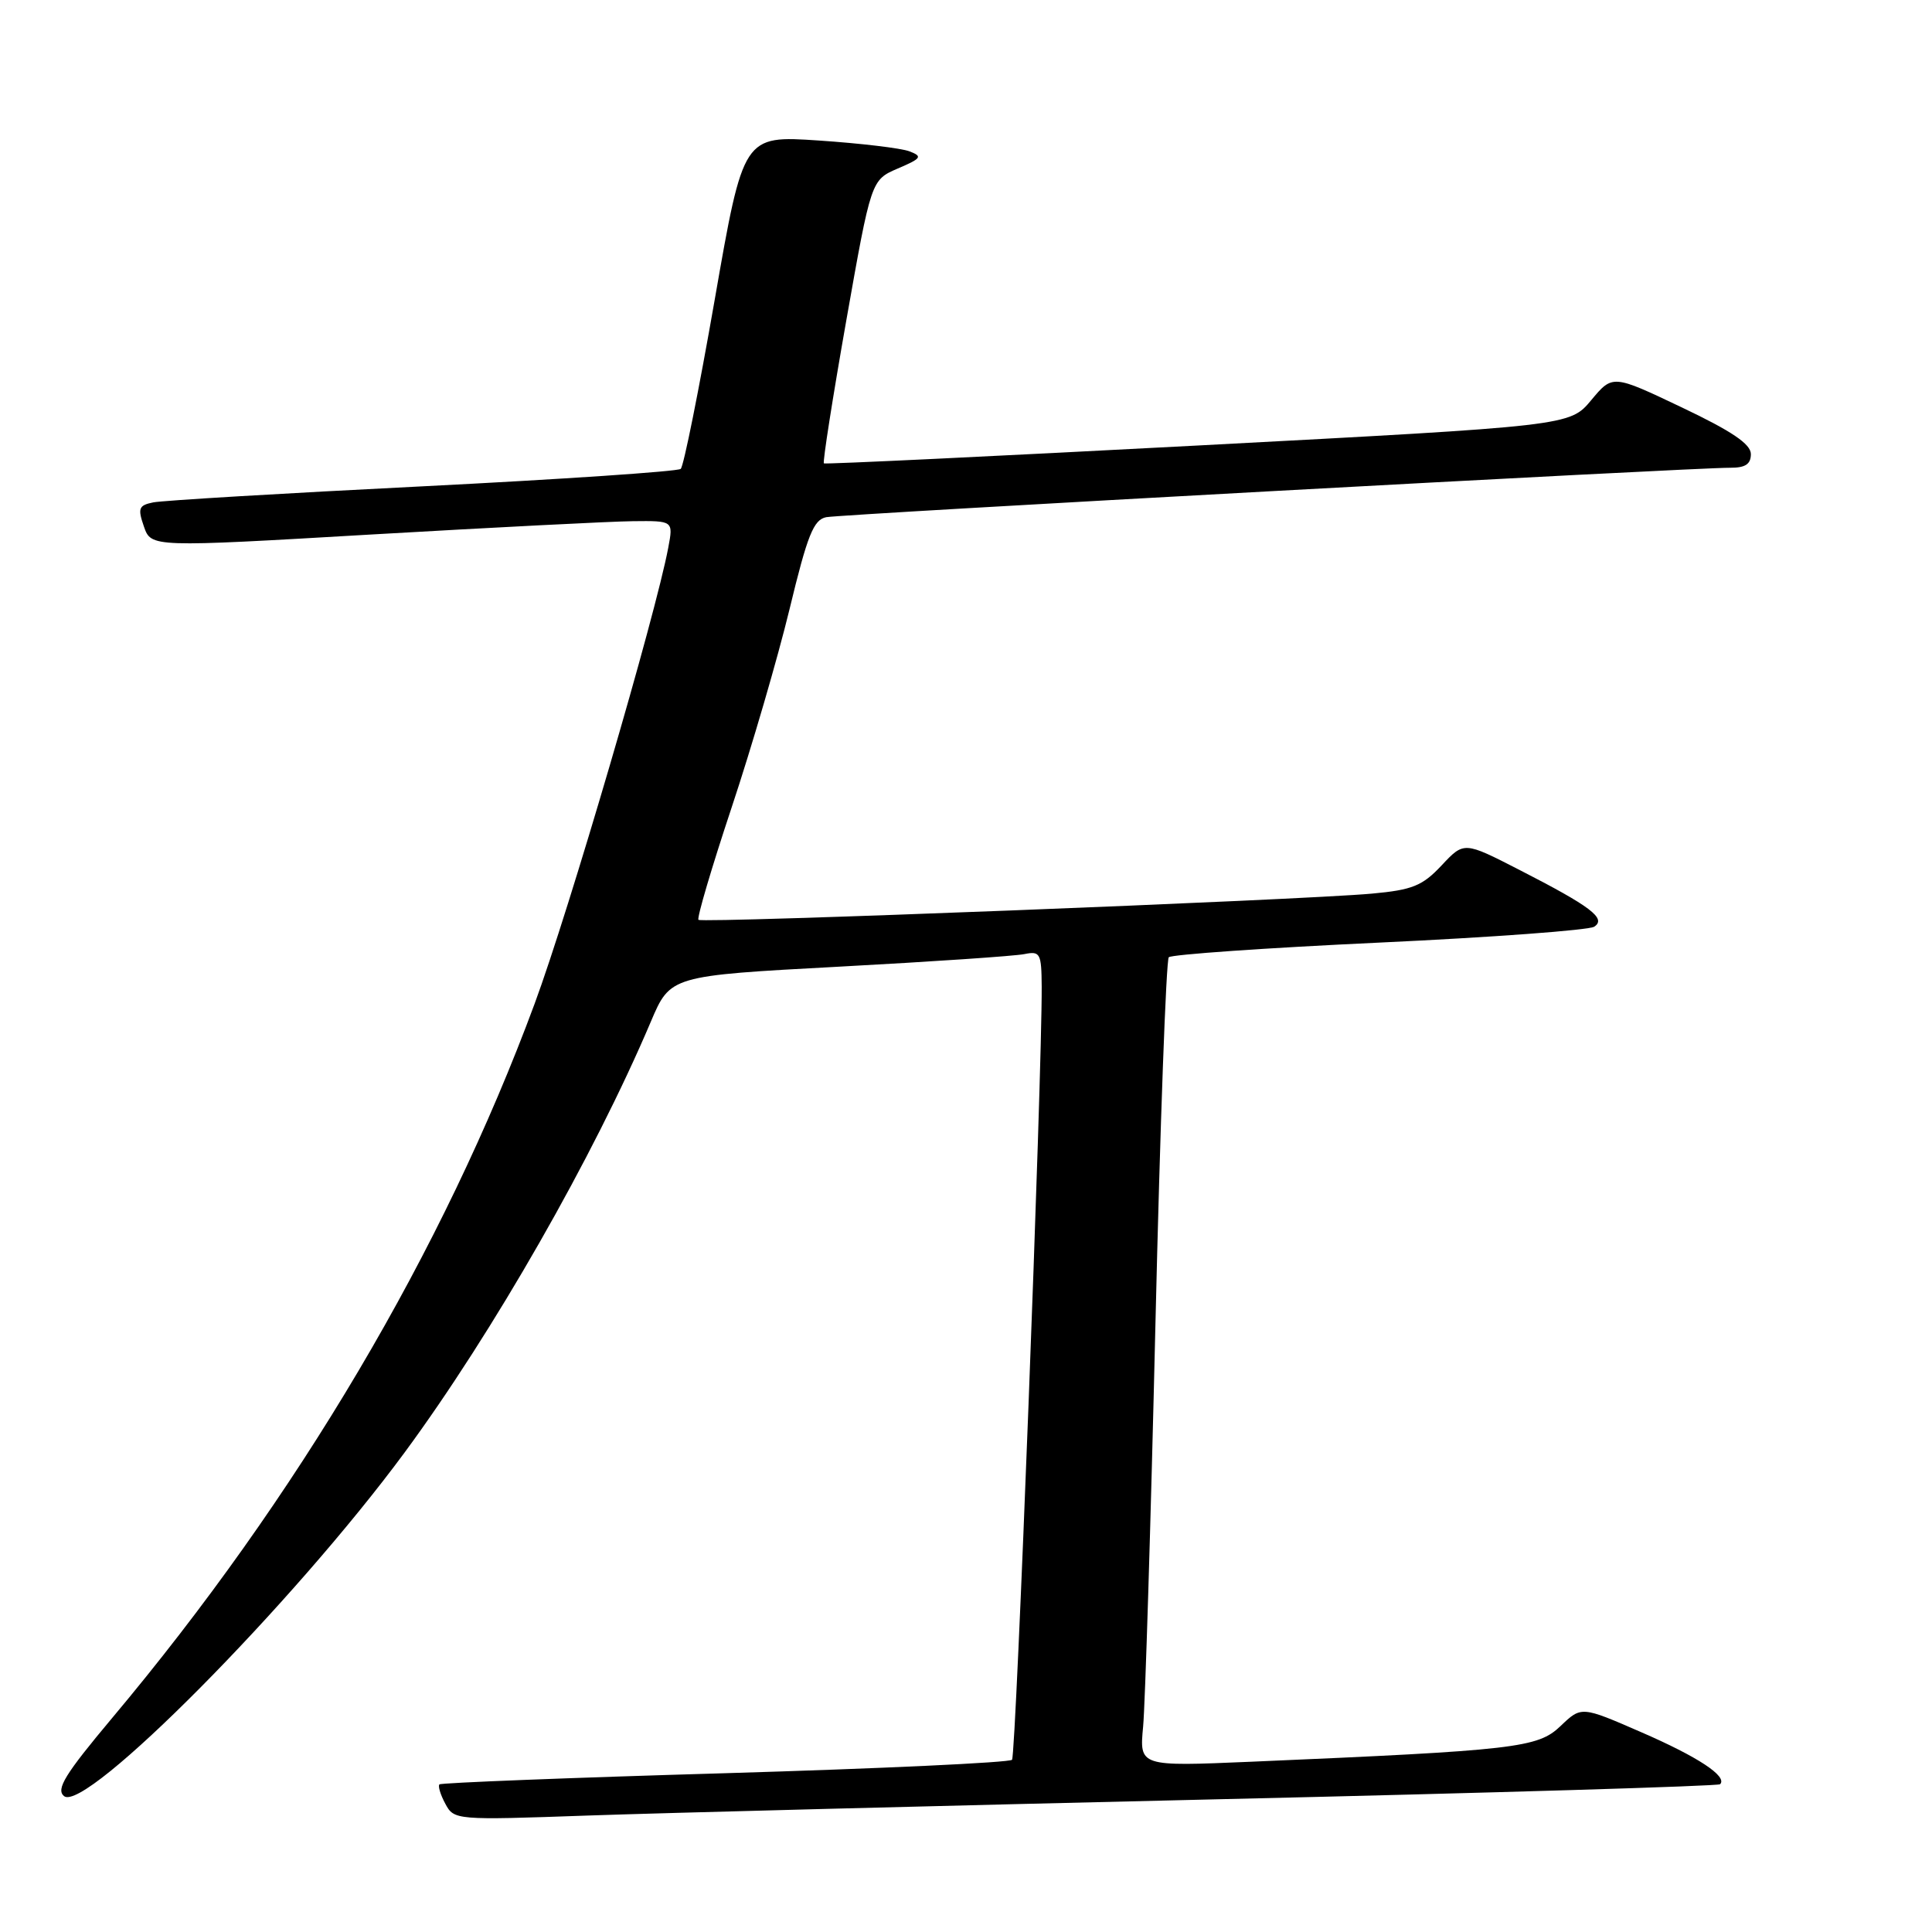 <?xml version="1.0" encoding="UTF-8" standalone="no"?>
<!DOCTYPE svg PUBLIC "-//W3C//DTD SVG 1.1//EN" "http://www.w3.org/Graphics/SVG/1.1/DTD/svg11.dtd" >
<svg xmlns="http://www.w3.org/2000/svg" xmlns:xlink="http://www.w3.org/1999/xlink" version="1.1" viewBox="0 0 256 256">
 <g >
 <path fill="currentColor"
d=" M 161.48 238.41 C 197.77 237.57 227.66 236.67 227.92 236.42 C 228.94 235.39 224.99 232.79 217.46 229.52 C 209.54 226.07 209.54 226.07 206.78 228.71 C 203.76 231.60 200.92 231.93 165.74 233.44 C 150.97 234.07 150.97 234.07 151.47 228.78 C 151.74 225.88 152.48 201.90 153.10 175.50 C 153.72 149.10 154.52 127.20 154.87 126.84 C 155.21 126.48 167.76 125.60 182.75 124.90 C 197.73 124.20 210.56 123.25 211.25 122.79 C 212.89 121.70 210.81 120.12 201.30 115.25 C 193.99 111.50 193.99 111.50 191.02 114.67 C 188.48 117.38 187.16 117.92 181.78 118.41 C 172.30 119.27 93.02 122.36 92.55 121.88 C 92.32 121.65 94.30 114.95 96.95 106.98 C 99.60 99.02 103.05 87.19 104.62 80.71 C 106.99 70.89 107.80 68.86 109.48 68.53 C 111.63 68.12 224.60 61.94 229.25 61.98 C 231.26 61.99 232.00 61.51 232.00 60.17 C 232.00 58.84 229.47 57.13 222.84 53.98 C 213.68 49.62 213.68 49.62 210.84 53.03 C 208.00 56.43 208.00 56.43 158.75 59.03 C 131.66 60.46 109.35 61.53 109.17 61.40 C 108.99 61.27 110.32 52.77 112.13 42.51 C 115.43 23.85 115.43 23.85 118.96 22.33 C 122.11 20.98 122.28 20.73 120.50 20.05 C 119.40 19.63 114.00 18.99 108.50 18.62 C 98.50 17.95 98.50 17.95 94.70 39.73 C 92.61 51.70 90.59 61.78 90.20 62.13 C 89.82 62.47 74.43 63.51 56.00 64.44 C 37.57 65.36 21.51 66.32 20.30 66.57 C 18.38 66.96 18.23 67.35 19.07 69.77 C 20.03 72.53 20.03 72.53 49.27 70.82 C 65.34 69.89 80.91 69.09 83.86 69.06 C 89.22 69.00 89.22 69.00 88.55 72.56 C 86.89 81.45 75.35 120.81 70.84 133.00 C 58.74 165.71 39.40 198.41 14.83 227.68 C 8.61 235.10 7.39 237.08 8.48 237.99 C 11.28 240.31 38.85 212.49 53.63 192.44 C 65.35 176.53 78.63 153.29 86.23 135.40 C 88.82 129.29 88.82 129.29 111.16 128.09 C 123.45 127.43 134.51 126.68 135.75 126.42 C 137.83 126.00 138.00 126.32 138.03 130.73 C 138.09 142.42 134.63 232.57 134.10 233.18 C 133.77 233.55 116.65 234.35 96.06 234.96 C 75.46 235.56 58.44 236.23 58.23 236.44 C 58.01 236.65 58.36 237.81 59.01 239.01 C 60.16 241.17 60.40 241.19 77.84 240.57 C 87.55 240.23 125.19 239.26 161.48 238.41 Z "/>
</g>
</svg>
